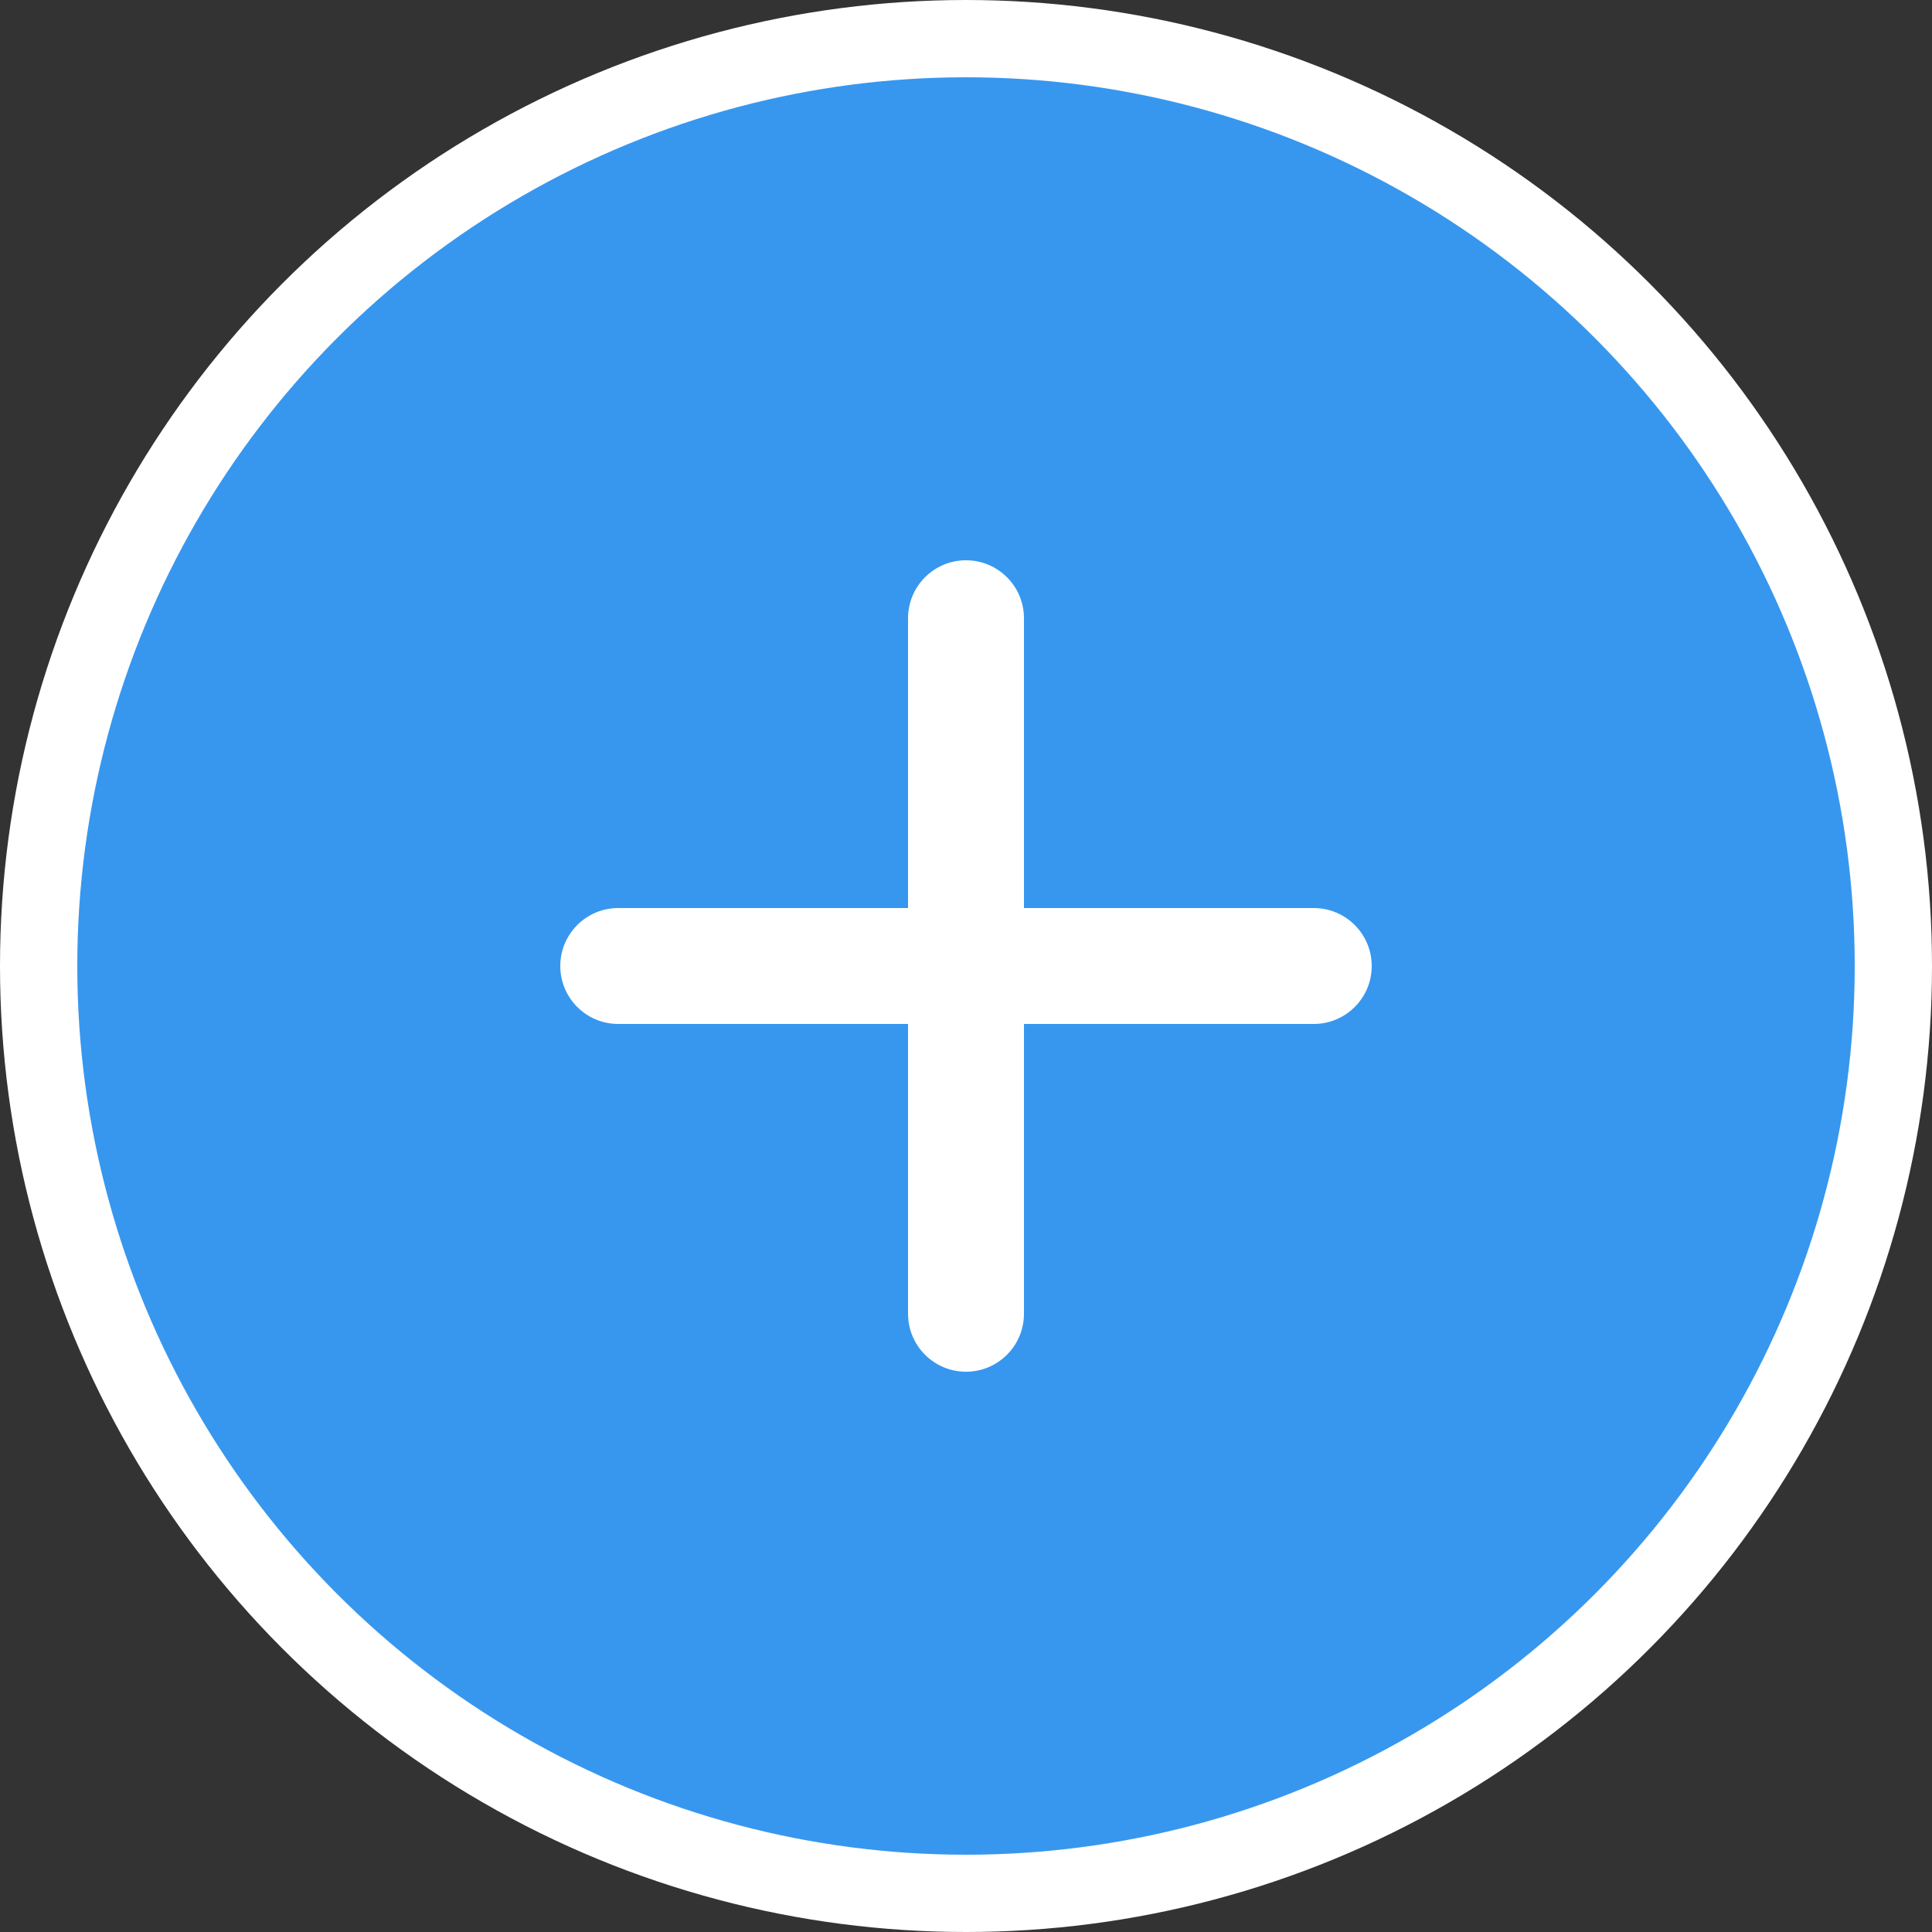 <svg width="50" height="50" viewBox="0 0 50 50" fill="none" xmlns="http://www.w3.org/2000/svg">
<rect x="0" y="0" width="50" height="50" fill="#333333" stroke="none"/>
<circle cx="25" cy="25" r="24" fill="#3797EF" stroke="white" stroke-width="2"/>
<path d="M34 23.5H26.5V16C26.5 15.172 25.828 14.5 25 14.5C24.172 14.5 23.5 15.172 23.5 16V23.5H16C15.172 23.5 14.5 24.172 14.5 25C14.5 25.828 15.172 26.5 16 26.5H23.5V34C23.5 34.828 24.172 35.5 25 35.5C25.828 35.5 26.5 34.828 26.5 34V26.5H34C34.828 26.5 35.5 25.828 35.5 25C35.5 24.172 34.828 23.5 34 23.5Z" fill="white"/>
</svg>
